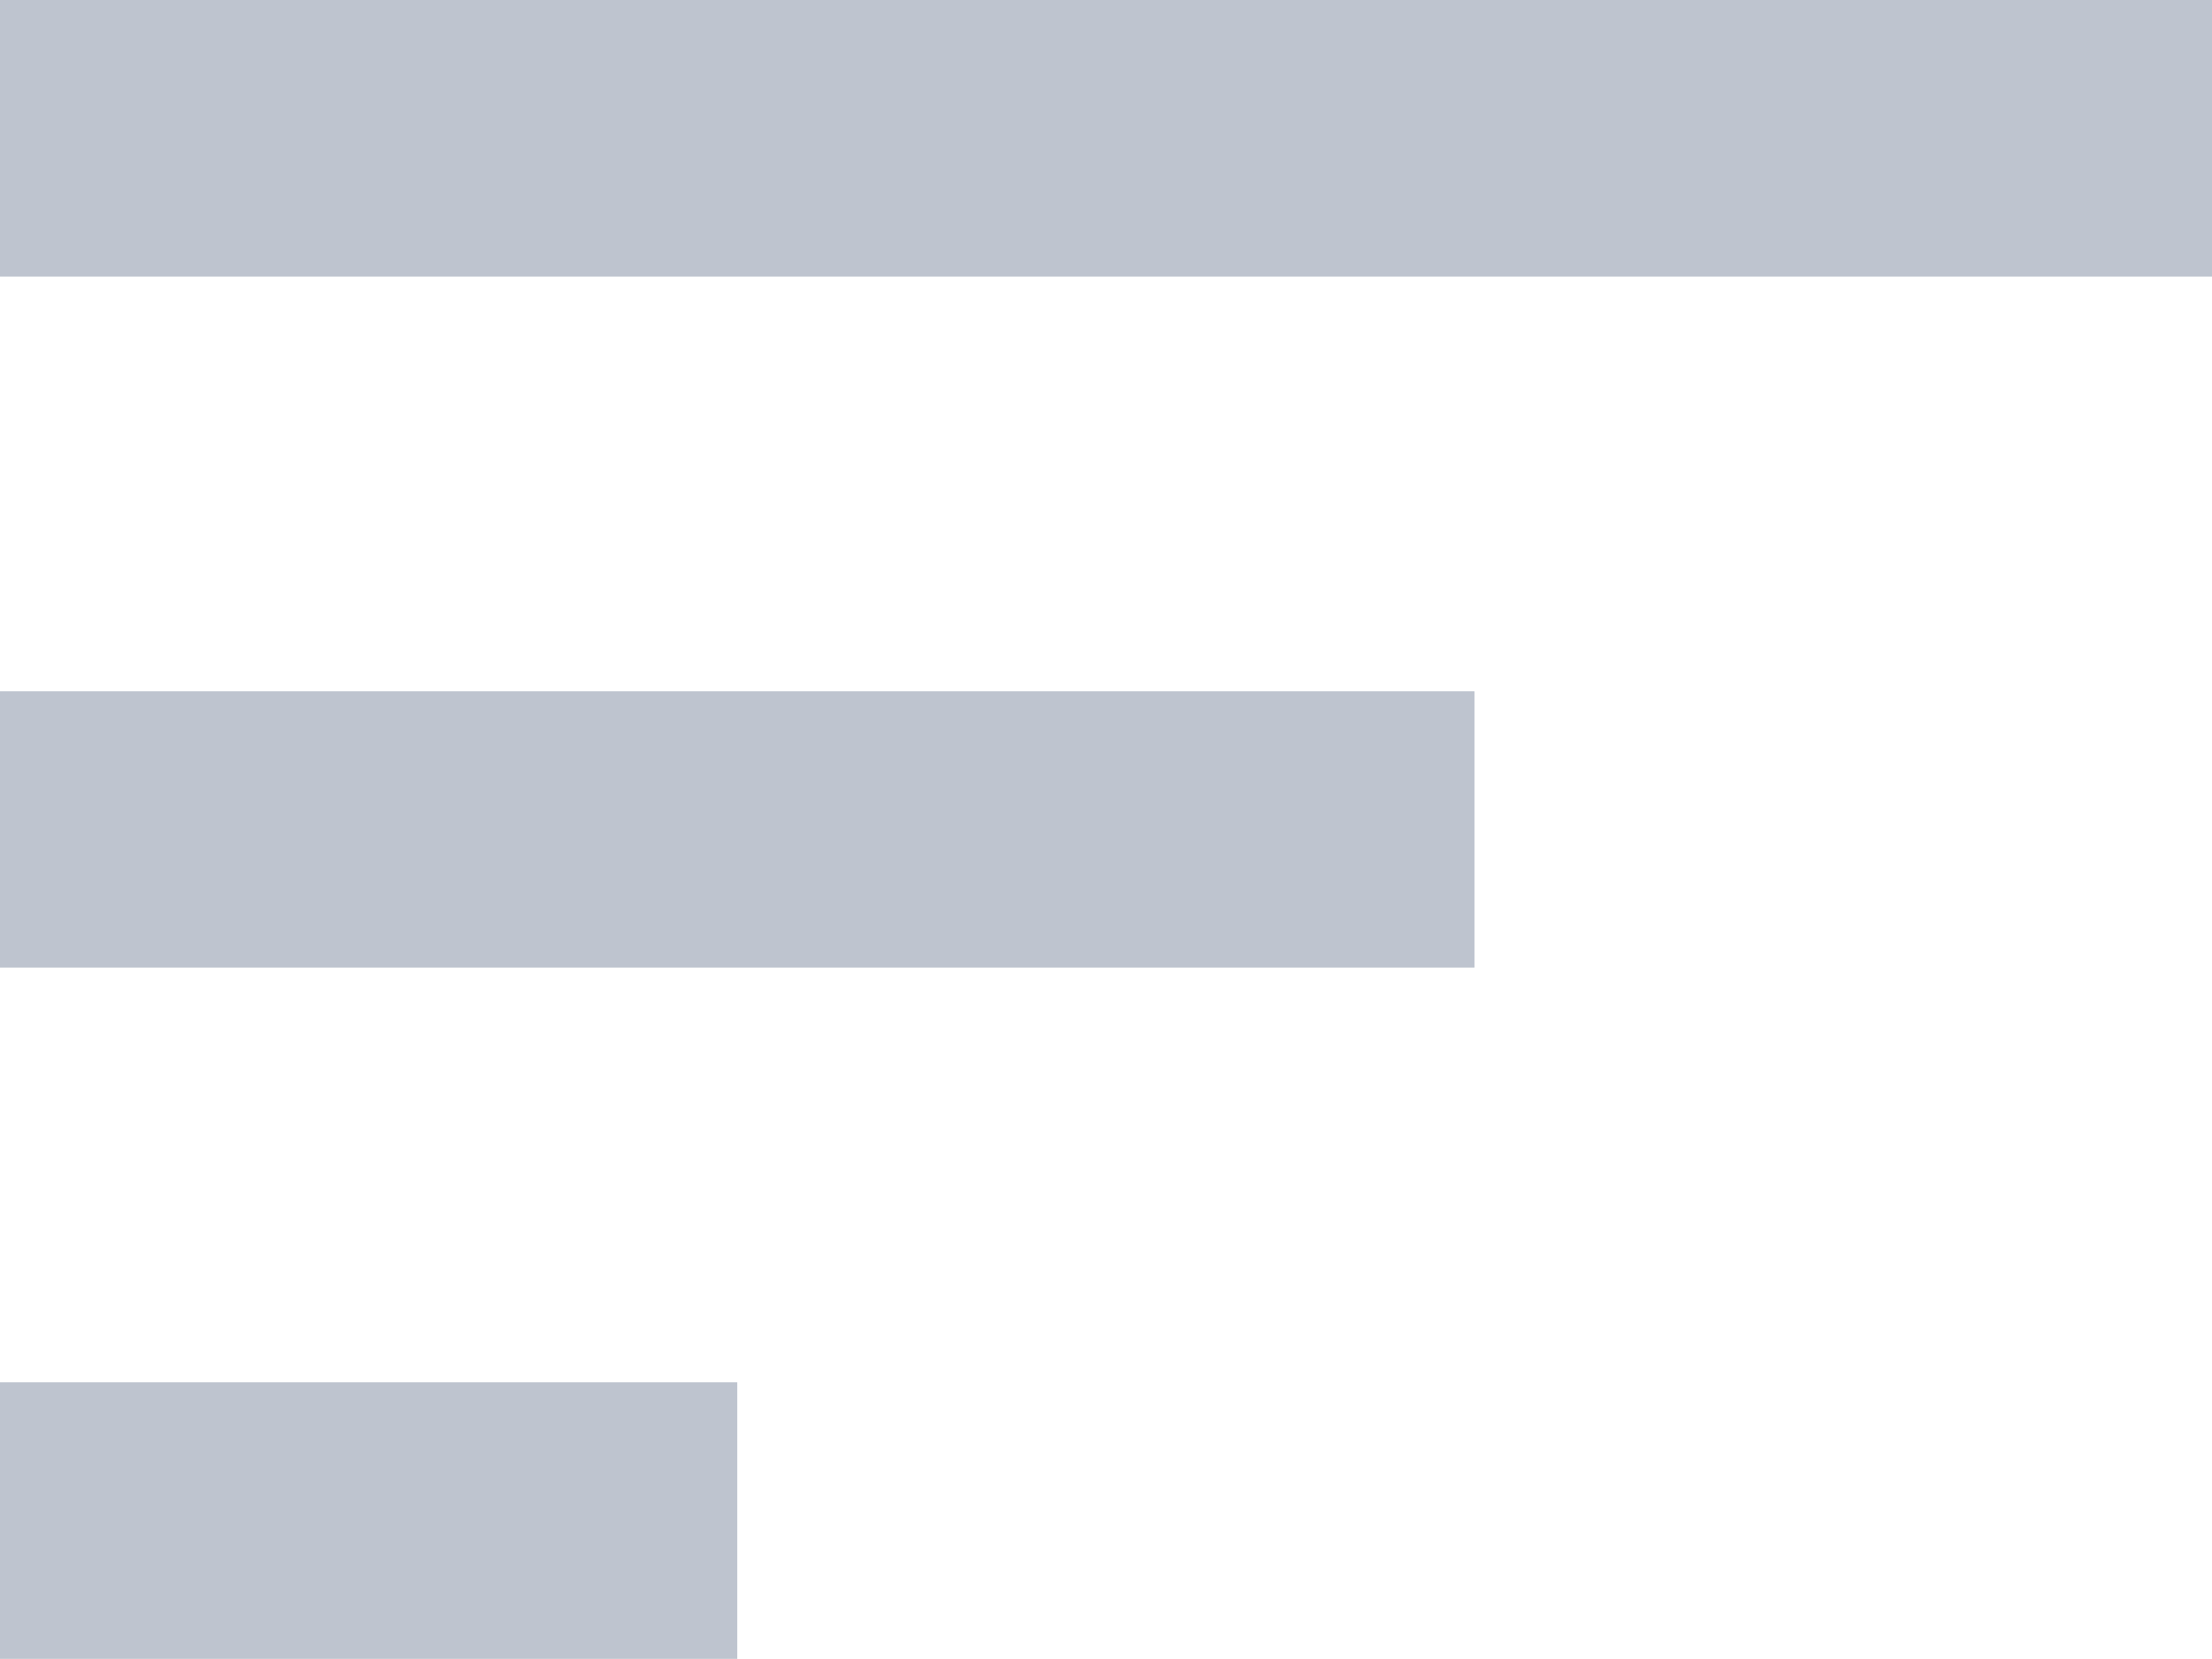 <svg xmlns="http://www.w3.org/2000/svg" width="8.662" height="6.496" viewBox="0 0 8.662 6.496">
  <path id="Icon_material-sort" data-name="Icon material-sort" d="M4.5,15.5H7.387V14.413H4.5ZM4.5,9v1.083h8.662V9Zm0,3.789h5.774V11.707H4.5Z" transform="translate(-4.5 -9)" fill="#bec4cf"/>
</svg>
